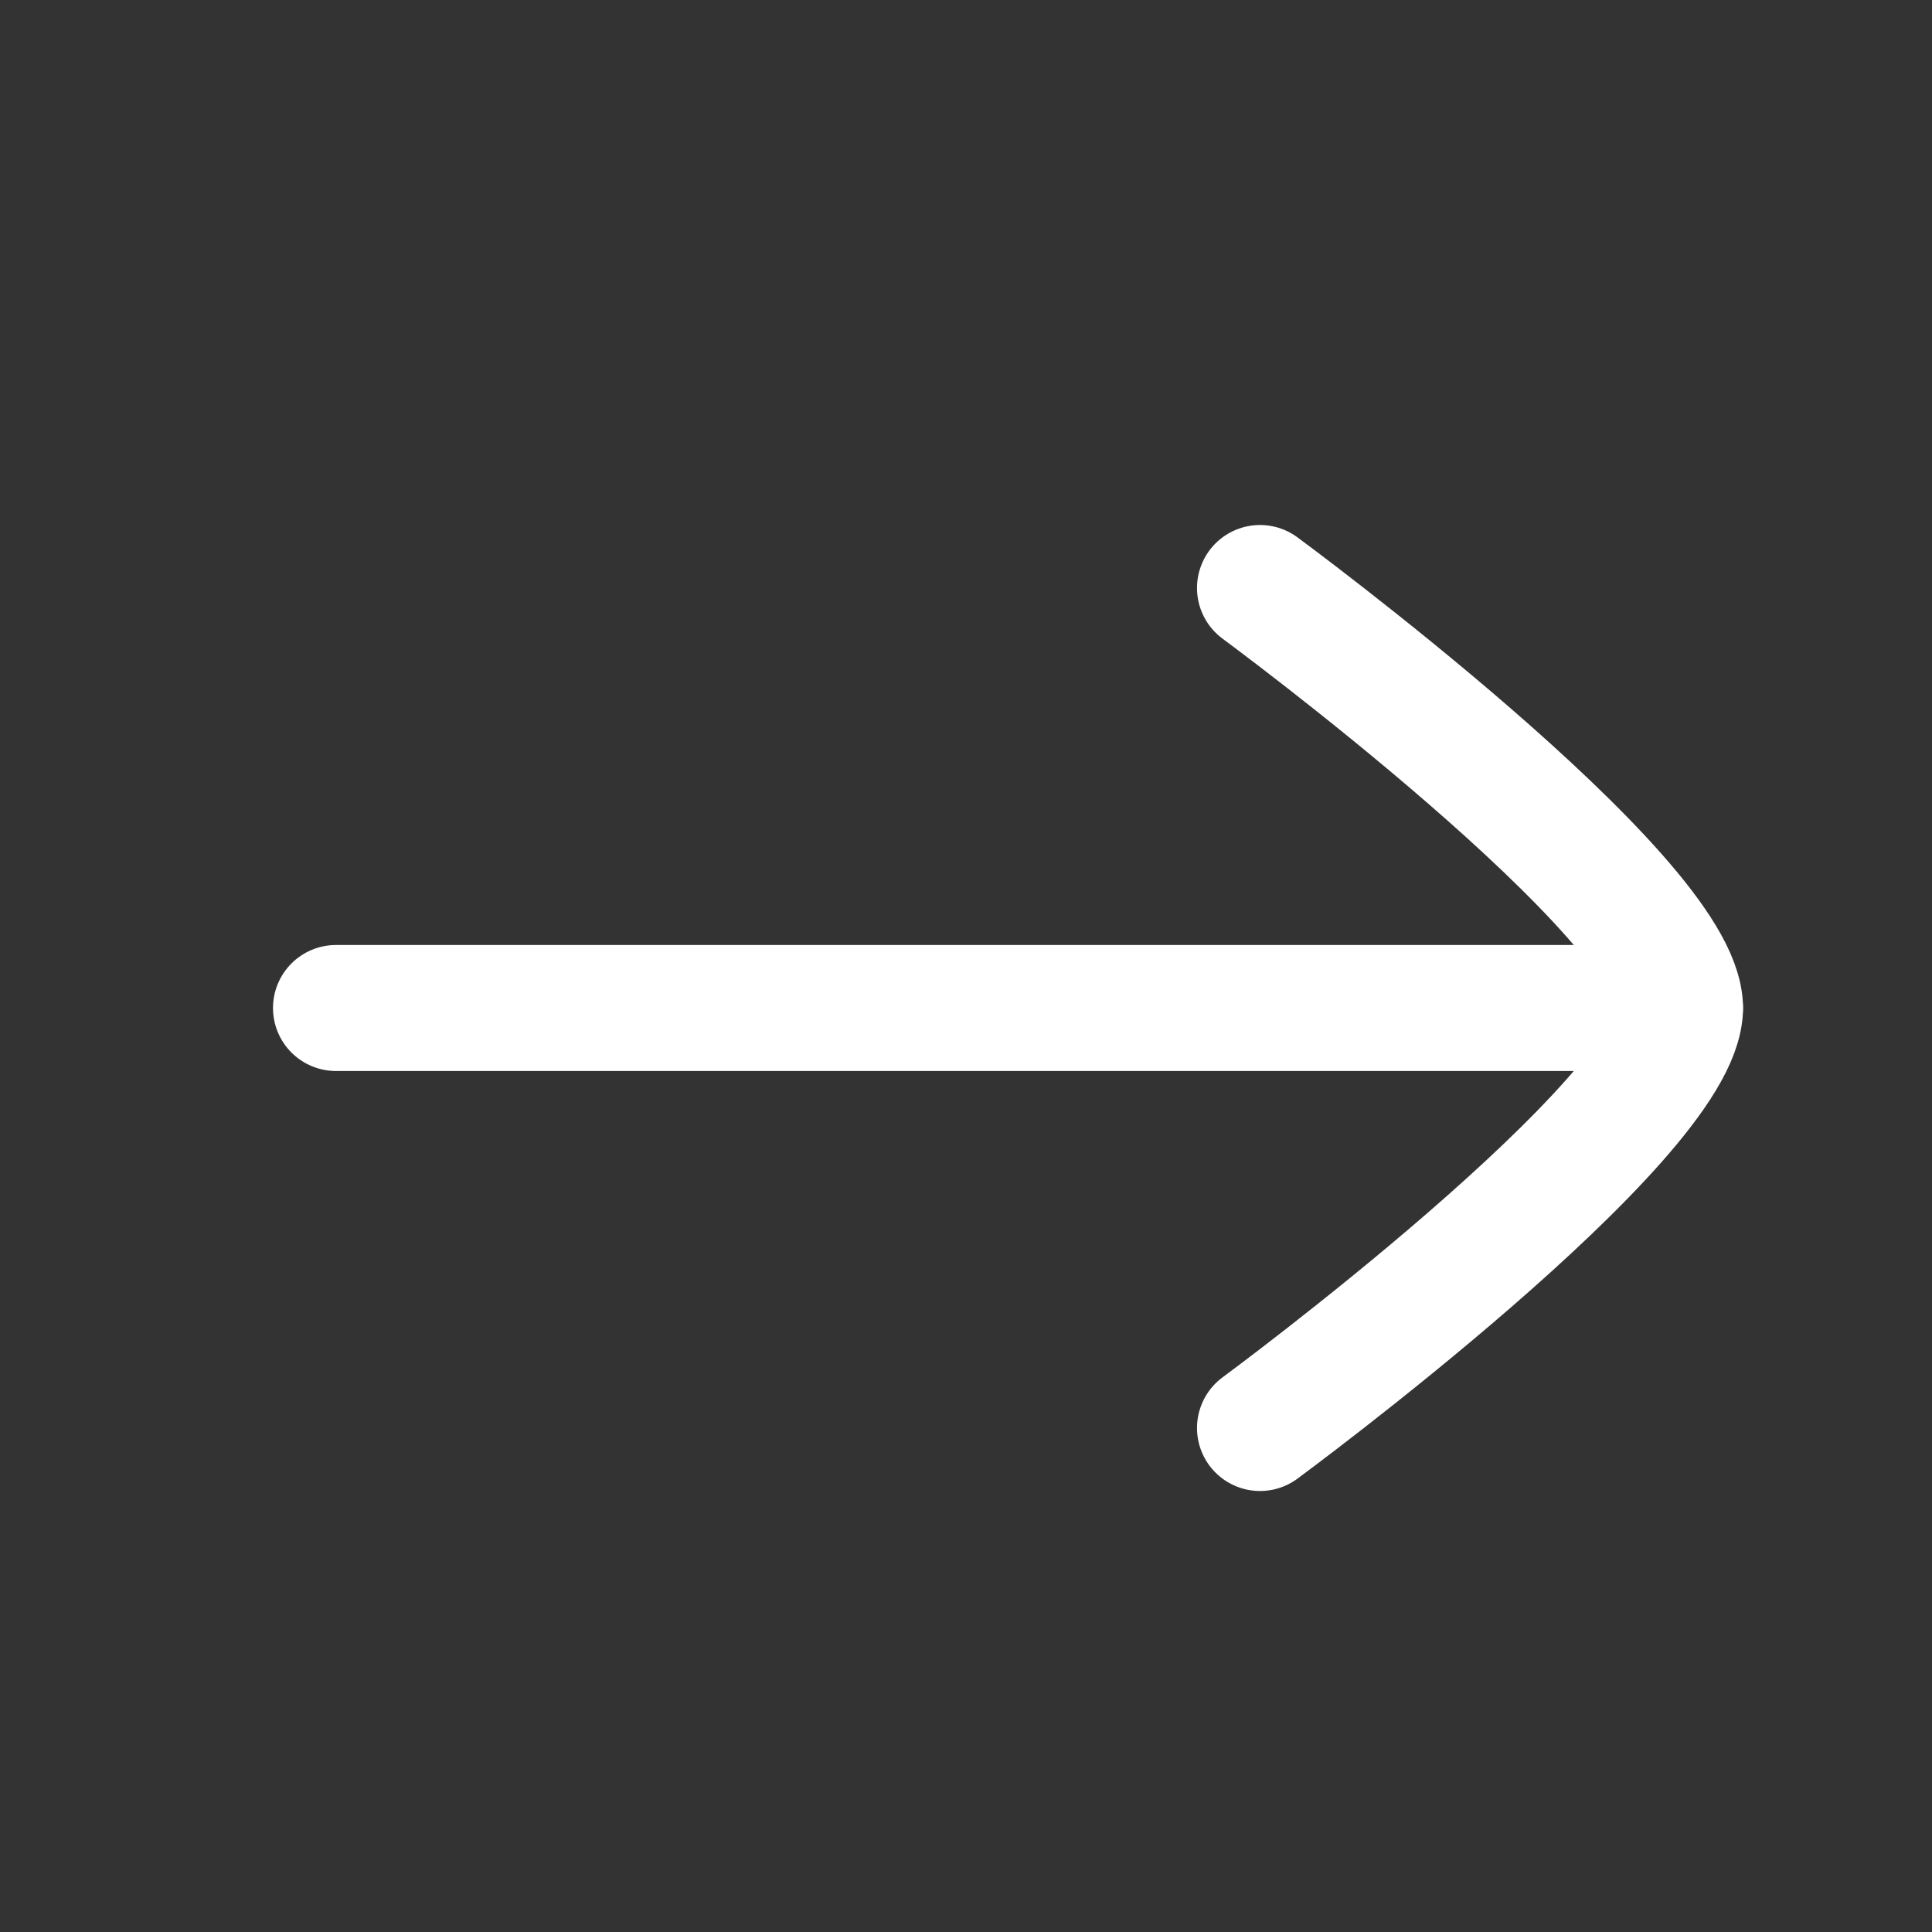 <svg xmlns="http://www.w3.org/2000/svg" viewBox="0 0 23 23" width="22" height="22" color="#ffff" fill="none">
    <rect x="0" y="0" width="23" height="23" fill="#333333" stroke="none"/>
    <path d="M20 12L4 12" stroke="currentColor" stroke-width="1.5" stroke-linecap="round" stroke-linejoin="round" />
    <path d="M15 17C15 17 20 13.318 20 12C20 10.682 15 7 15 7" stroke="currentColor" stroke-width="1.5" stroke-linecap="round" stroke-linejoin="round" />
</svg>